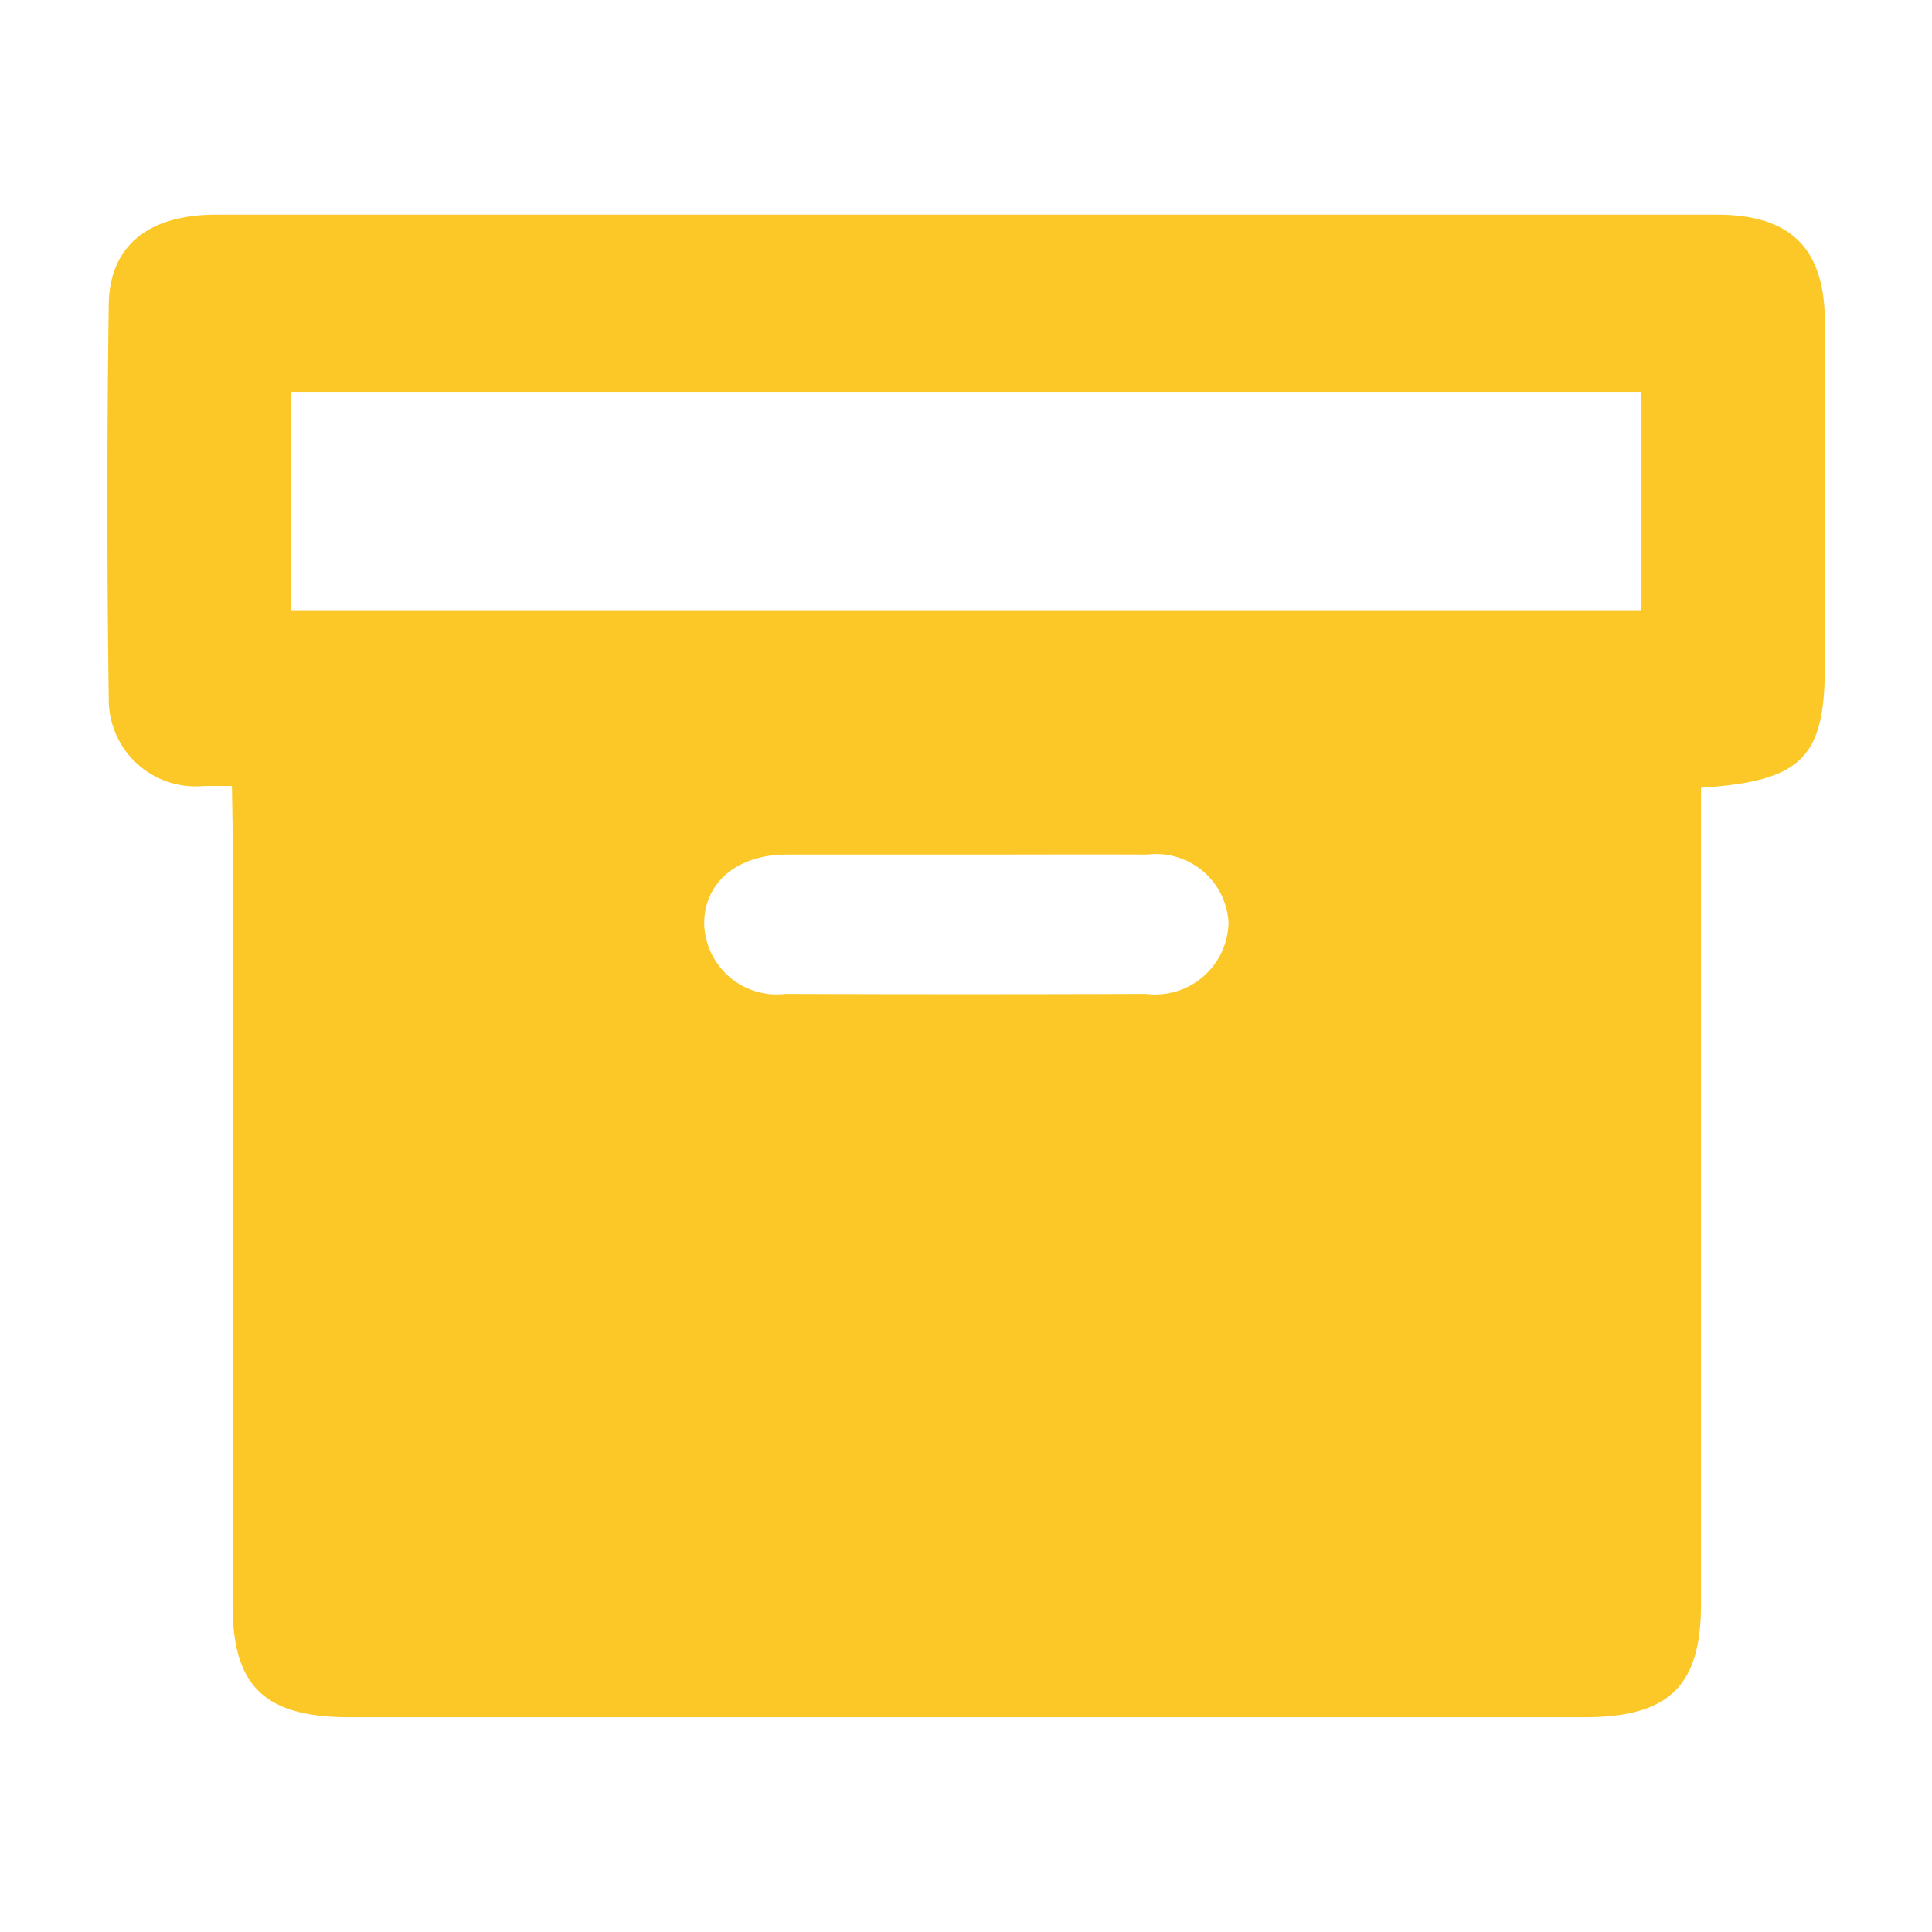 <svg xmlns="http://www.w3.org/2000/svg" width="18" height="18" viewBox="0 0 18 18">
  <g id="Group_1464" data-name="Group 1464" transform="translate(-25 -118)">
    <rect id="Rectangle_696" data-name="Rectangle 696" width="18" height="18" transform="translate(25 118)" fill="none"/>
    <g id="Group_1473" data-name="Group 1473" transform="translate(-120.267 -1115.66)">
      <path id="Path_1534" data-name="Path 1534" d="M147.428,1240.983c-.12,0-.191,0-.261,0a.81.81,0,0,1-.887-.819q-.025-1.833,0-3.666c.007-.55.373-.838,1-.838h13.981c.686,0,1,.309,1.008.98,0,.788,0,1.577,0,2.365v.857c0,.857-.213,1.076-1.154,1.137v7.606c0,.767-.3,1.054-1.089,1.054h-11.5c-.794,0-1.092-.286-1.092-1.049q0-3.621,0-7.242Zm.551-1.638H160.56v-2.034H147.979Zm6.326,2.277c-.57,0-1.14,0-1.709,0-.469,0-.775.269-.768.656a.677.677,0,0,0,.759.642q1.677.006,3.356,0a.684.684,0,0,0,.77-.663.677.677,0,0,0-.761-.635C155.4,1241.619,154.854,1241.622,154.3,1241.622Z" fill="#FCC827"/>
    </g>
  </g>
</svg>
